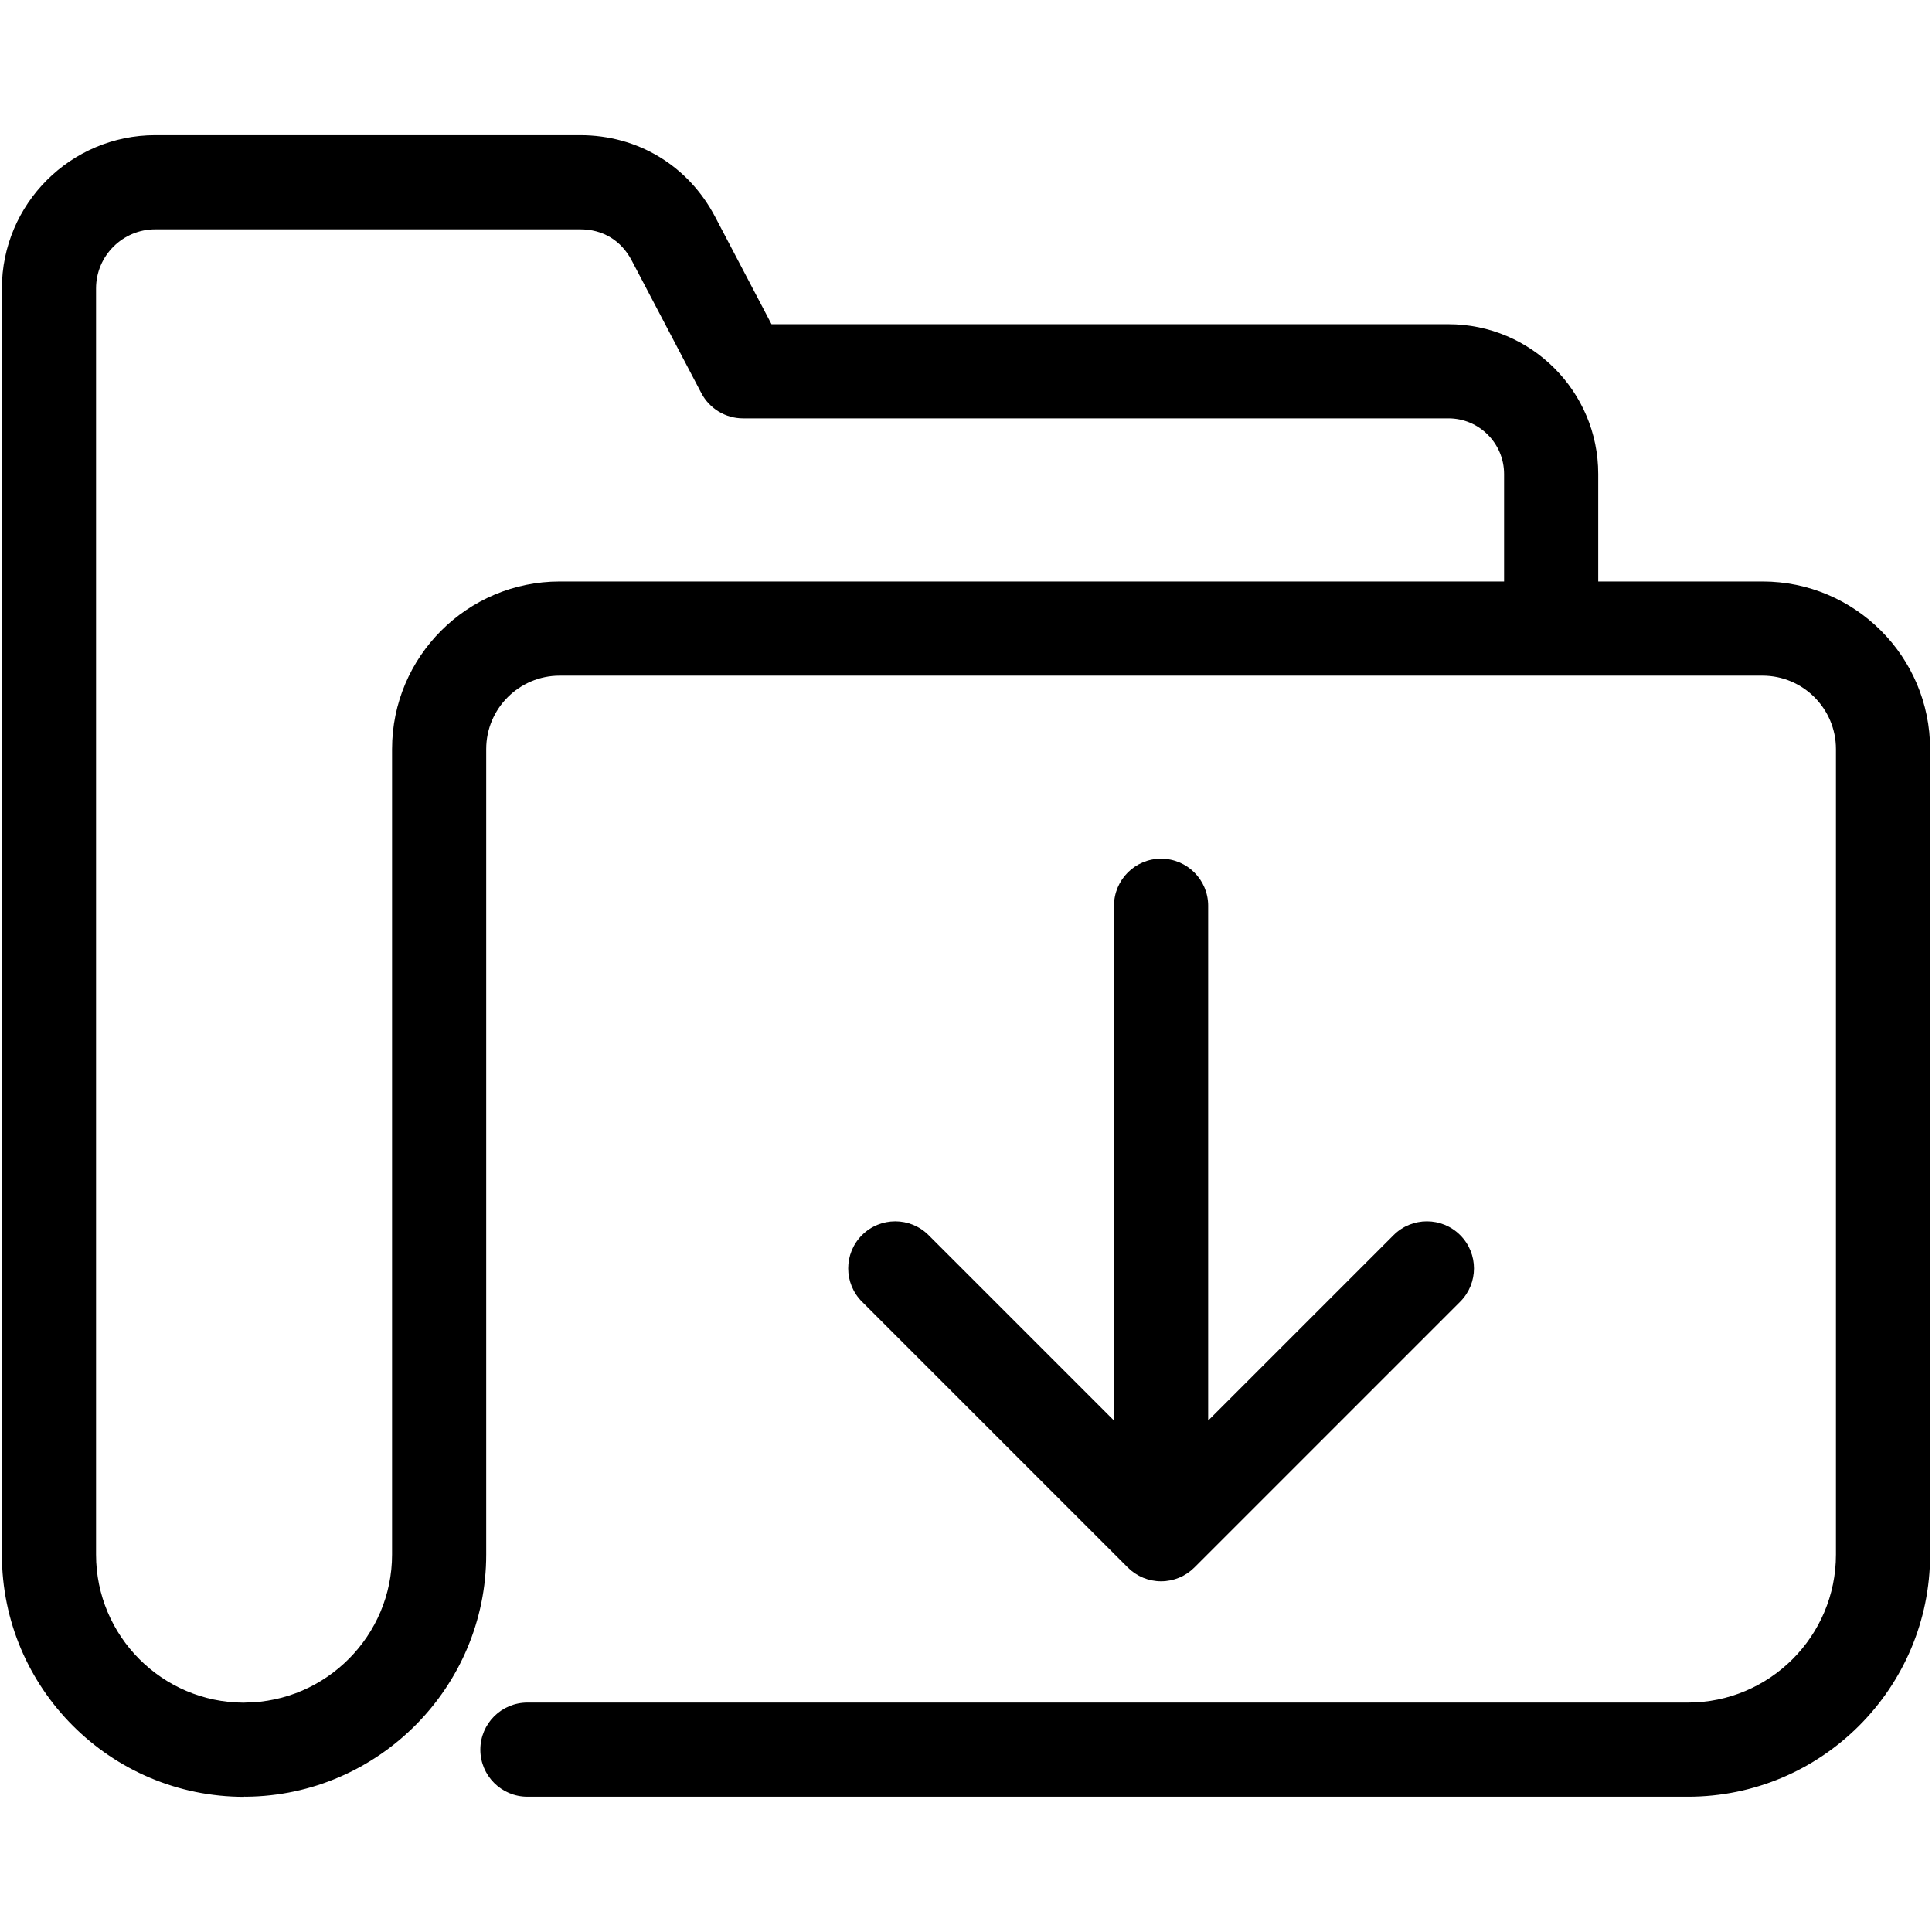 <svg id="Layer_1" enable-background="new 0 0 512 512" viewBox="0 0 512 512" xmlns="http://www.w3.org/2000/svg"><path d="m467.085 154.1h-43.538v-28.488c0-21.886-17.805-39.691-39.691-39.691h-179.398l-14.935-28.45c-7.103-13.557-20.478-21.651-35.776-21.651h-112.594c-22.416 0-40.653 18.224-40.653 40.624v335.546c0 35.394 28.795 64.19 64.189 64.19v-.05c.166.005.329.022.497.021 35.105-.282 63.665-29.064 63.665-64.161v-213.475c0-10.732 8.731-19.463 19.464-19.463h318.77c10.732 0 19.463 8.731 19.463 19.463v213.475c0 21.621-17.589 39.21-39.209 39.21h-307.568c-6.89 0-12.476 5.586-12.476 12.476 0 6.891 5.586 12.476 12.476 12.476h307.568c35.378 0 64.161-28.783 64.161-64.162v-213.475c0-24.49-19.924-44.415-44.415-44.415zm-363.186 44.415v213.475c0 21.448-17.456 39.038-38.914 39.211-.14.001-.276.018-.415.024-21.581-.065-39.118-17.639-39.118-39.235v-335.546c0-8.642 7.043-15.672 15.701-15.672h112.594c6.021 0 10.877 2.94 13.679 8.288l18.445 35.136c2.155 4.105 6.41 6.677 11.046 6.677h186.94c8.127 0 14.739 6.612 14.739 14.739v28.488h-250.28c-24.492 0-44.417 19.925-44.417 44.415zm216.277 41.529v136.423l49.144-49.145c4.872-4.871 12.771-4.871 17.643 0 4.872 4.872 4.872 12.771 0 17.644l-70.442 70.442c-2.34 2.339-5.513 3.654-8.822 3.654s-6.482-1.315-8.822-3.654l-70.442-70.442c-4.872-4.873-4.872-12.772 0-17.644 4.872-4.871 12.772-4.87 17.643 0l49.144 49.145v-136.423c0-6.891 5.586-12.476 12.476-12.476 6.892 0 12.478 5.586 12.478 12.476z"/></svg>
